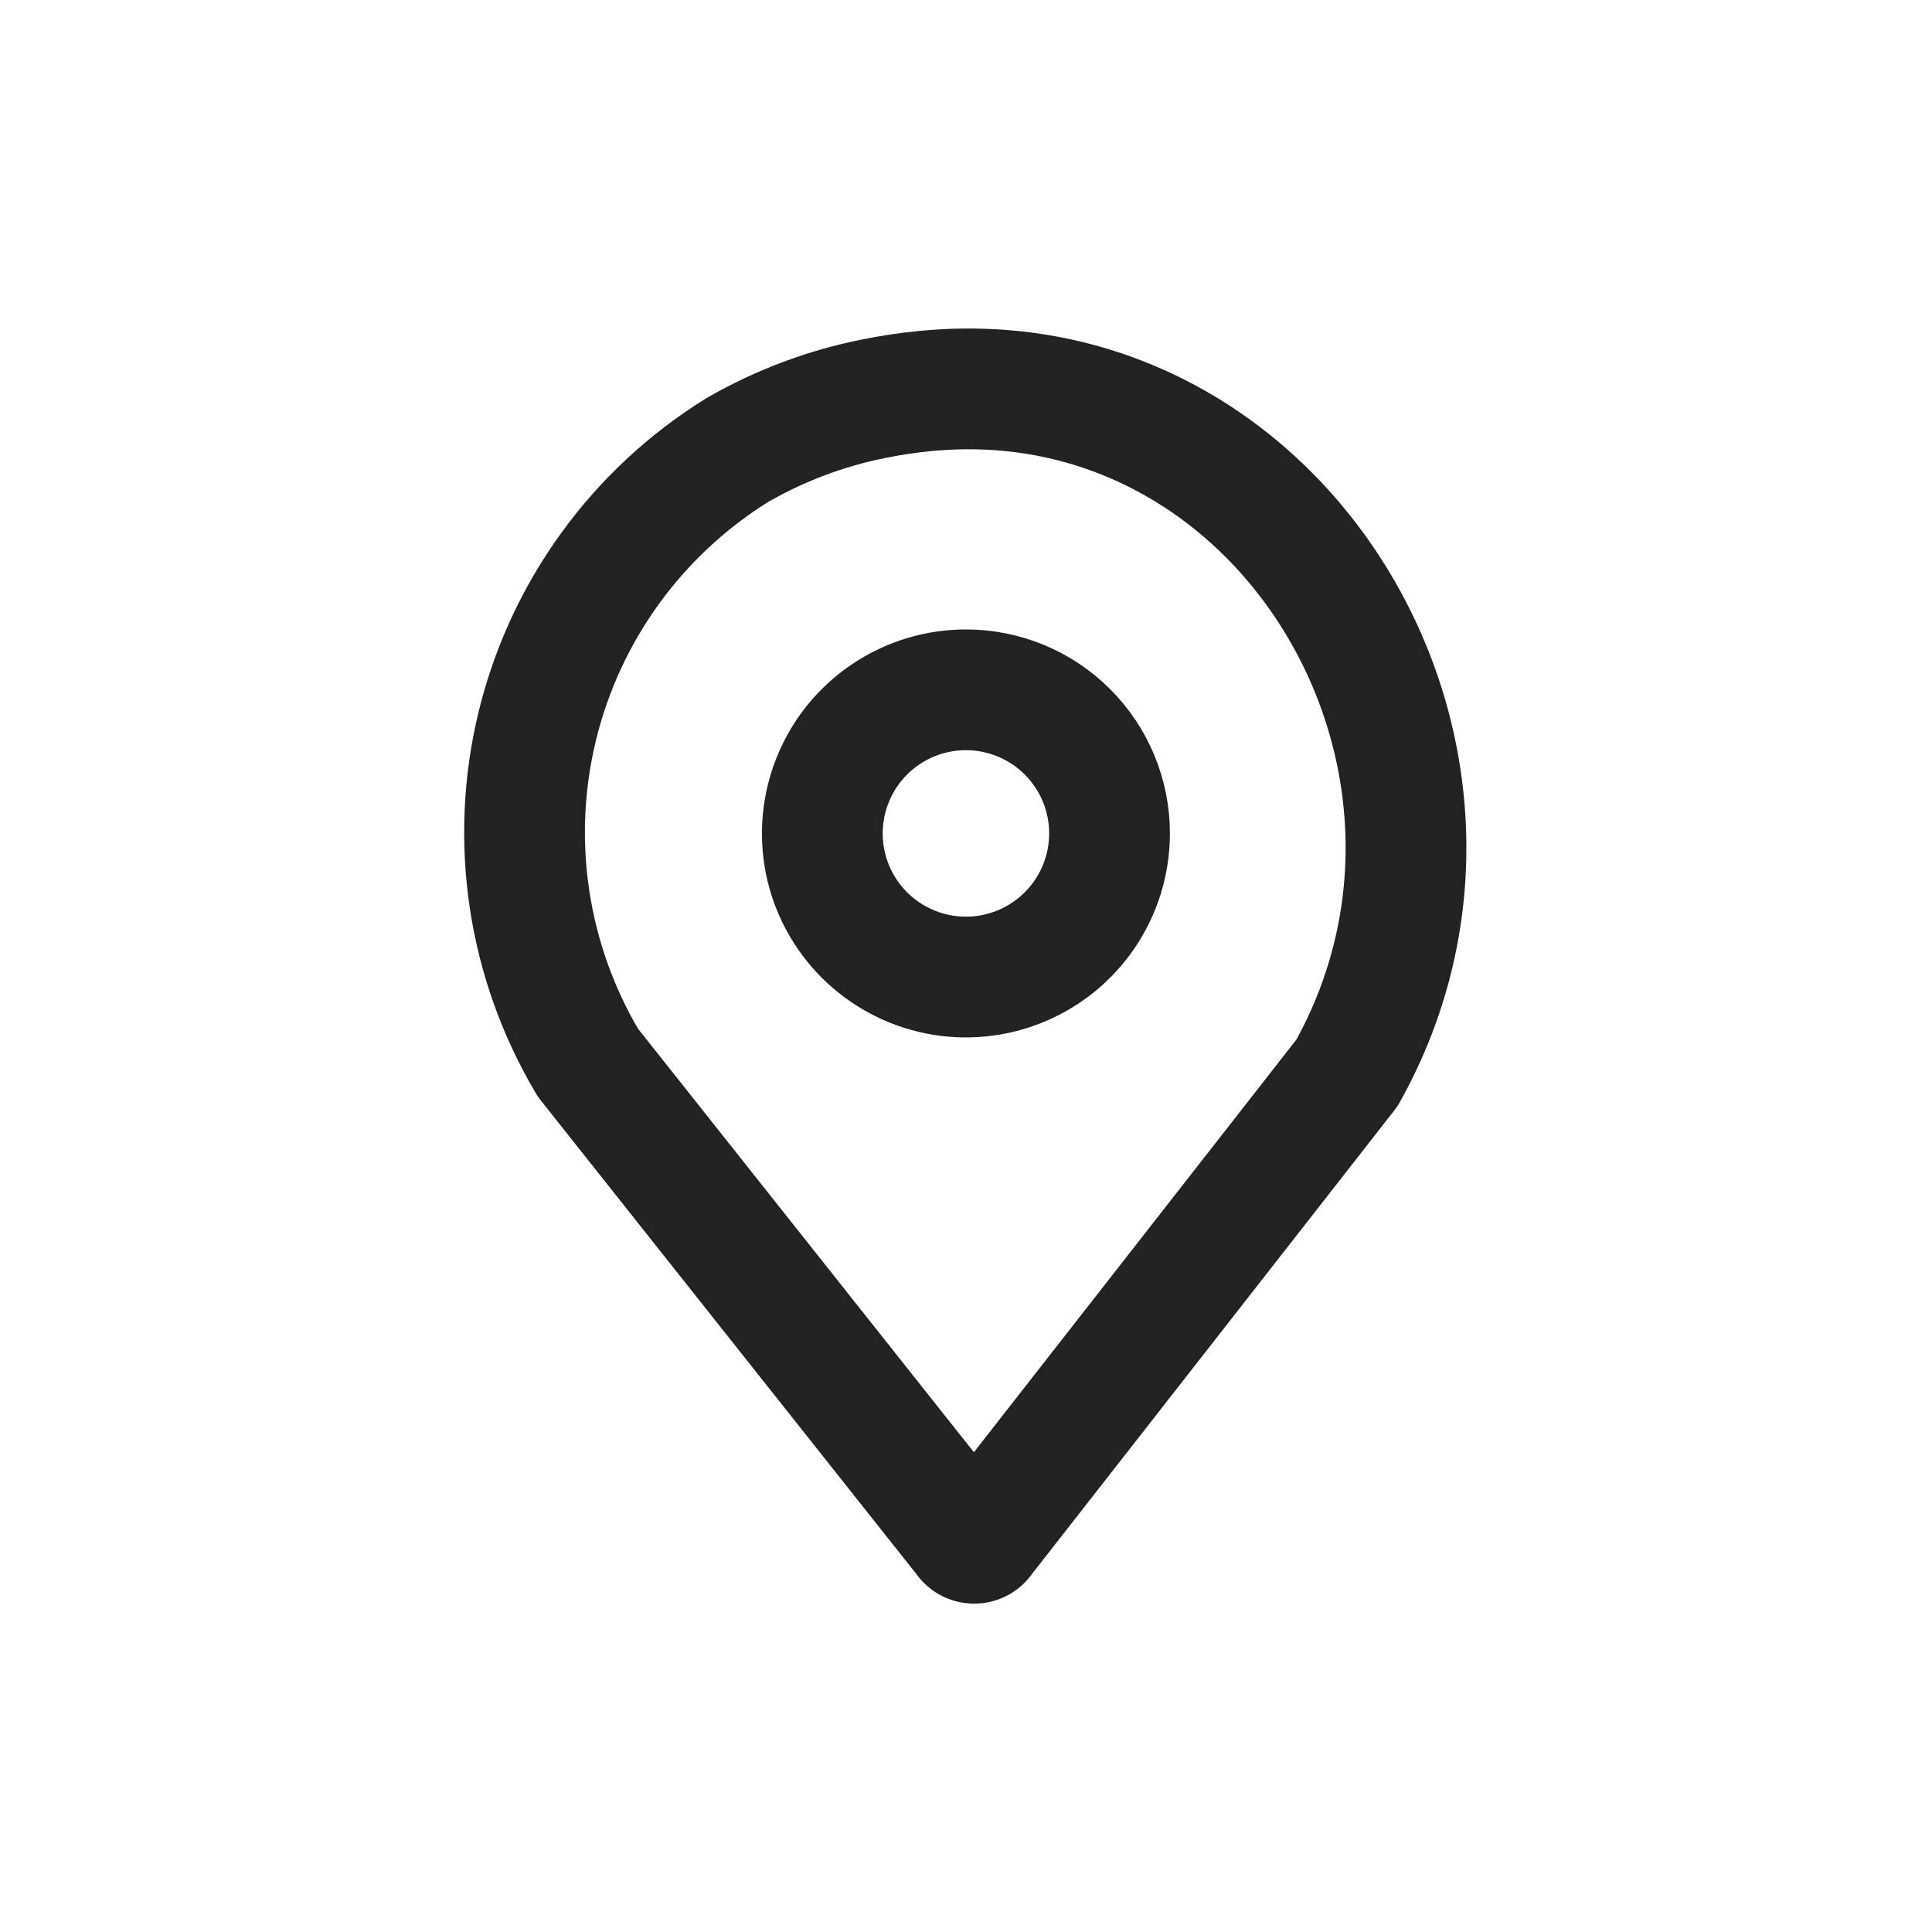 <svg xmlns="http://www.w3.org/2000/svg" width="24" height="24" fill="none" viewBox="0 0 24 24"><path stroke="#222" stroke-linecap="round" stroke-linejoin="round" stroke-width="1.5" d="M11.489 4.858C15.941 4.419 18.918 9.426 16.732 13.329L12.22 19.102C12.208 19.123 12.191 19.14 12.17 19.153C12.149 19.165 12.126 19.171 12.101 19.171C12.077 19.171 12.054 19.165 12.033 19.153C12.012 19.14 11.995 19.123 11.983 19.102L7.304 13.202C6.554 11.943 6.328 10.44 6.675 9.016C7.022 7.593 7.915 6.362 9.16 5.59C9.685 5.288 10.255 5.073 10.848 4.954C11.06 4.911 11.274 4.879 11.489 4.858V4.858Z"/><path stroke="#222" stroke-linecap="round" stroke-linejoin="round" stroke-width="1.5" d="M13.783 10.352C13.783 10.705 13.679 11.05 13.483 11.343C13.287 11.637 13.008 11.866 12.682 12.001C12.357 12.136 11.998 12.172 11.652 12.103C11.306 12.034 10.988 11.864 10.738 11.615C10.488 11.365 10.318 11.047 10.249 10.701C10.181 10.355 10.216 9.997 10.351 9.671C10.486 9.344 10.714 9.066 11.008 8.87C11.301 8.674 11.646 8.569 11.999 8.569C12.472 8.569 12.926 8.757 13.26 9.091C13.595 9.426 13.783 9.879 13.783 10.352V10.352Z"/></svg>